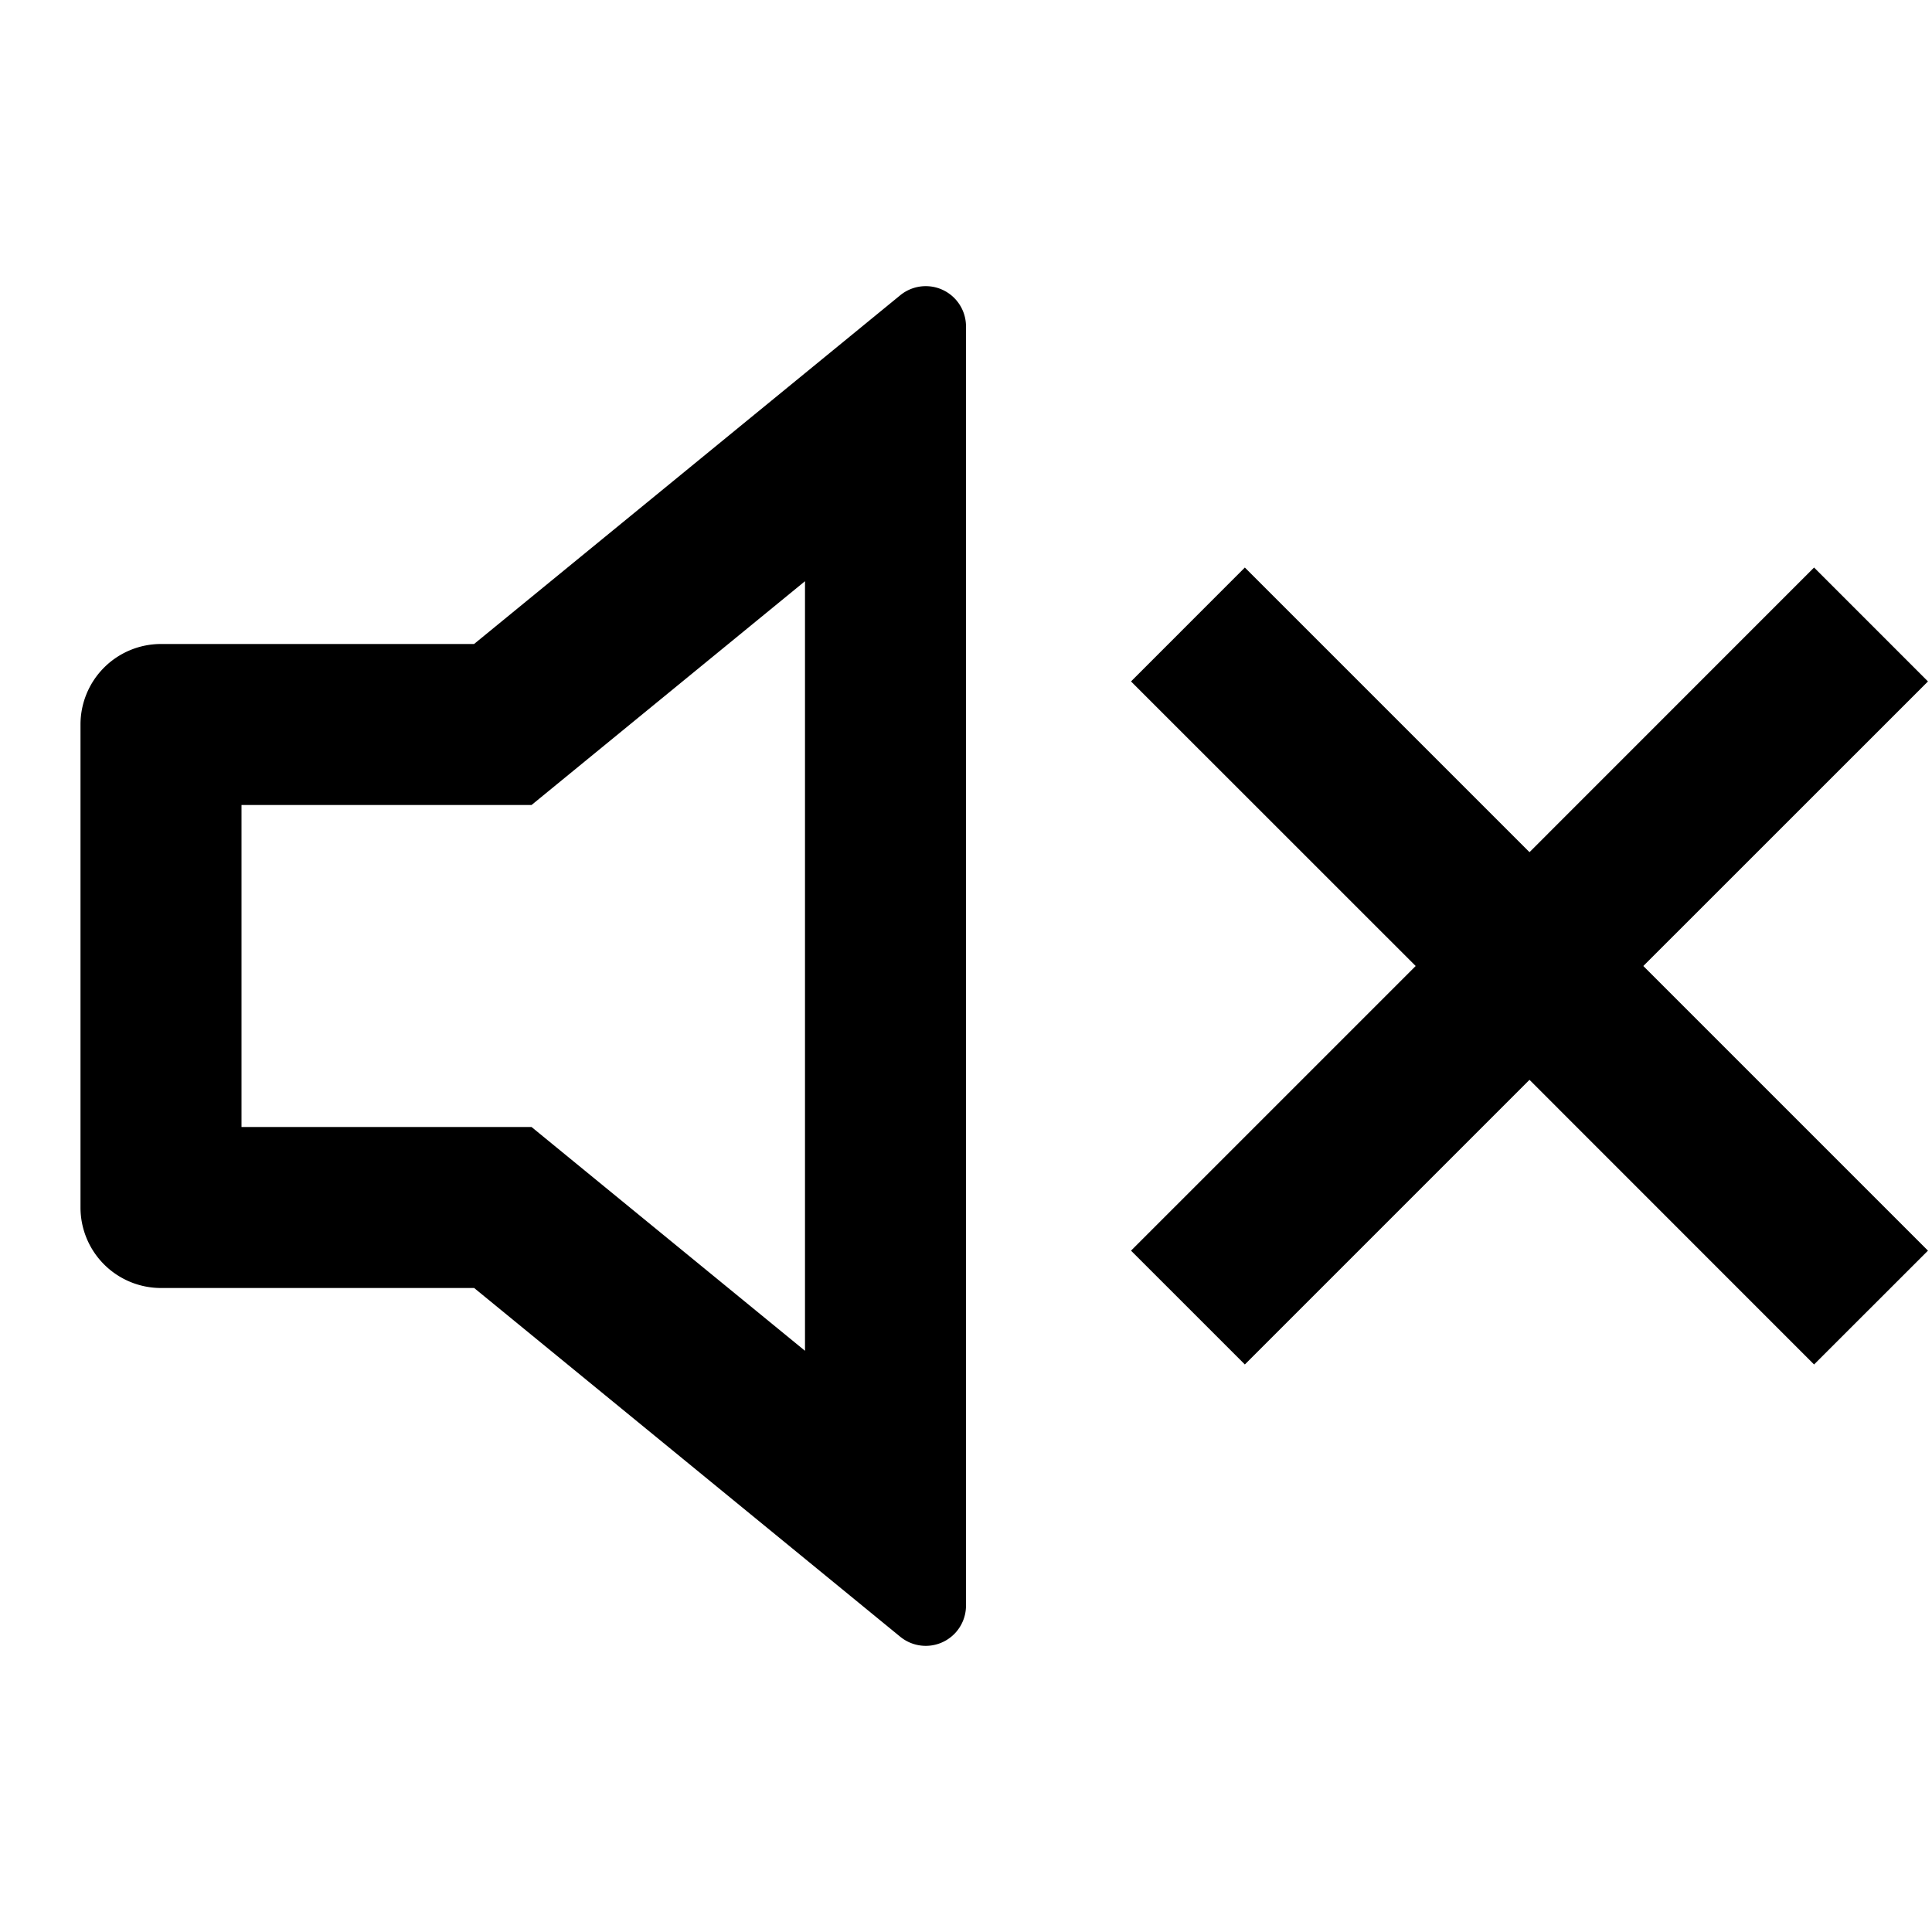 <svg viewBox="0 0 24 24" xmlns="http://www.w3.org/2000/svg">
  <path d="M10 7.22 6.603 10H3v4h3.603L10 16.78V7.22ZM5.889 16H2a1 1 0 0 1-1-1V9a1 1 0 0 1 1-1h3.889l5.294-4.332a.5.5 0 0 1 .817.387v15.89a.5.5 0 0 1-.817.387L5.89 16Zm14.525-4 3.536 3.536-1.415 1.414L19 13.414l-3.536 3.536-1.414-1.414L17.586 12 14.05 8.465l1.414-1.415L19 10.586l3.535-3.536 1.415 1.415L20.414 12Z"/>
</svg>

